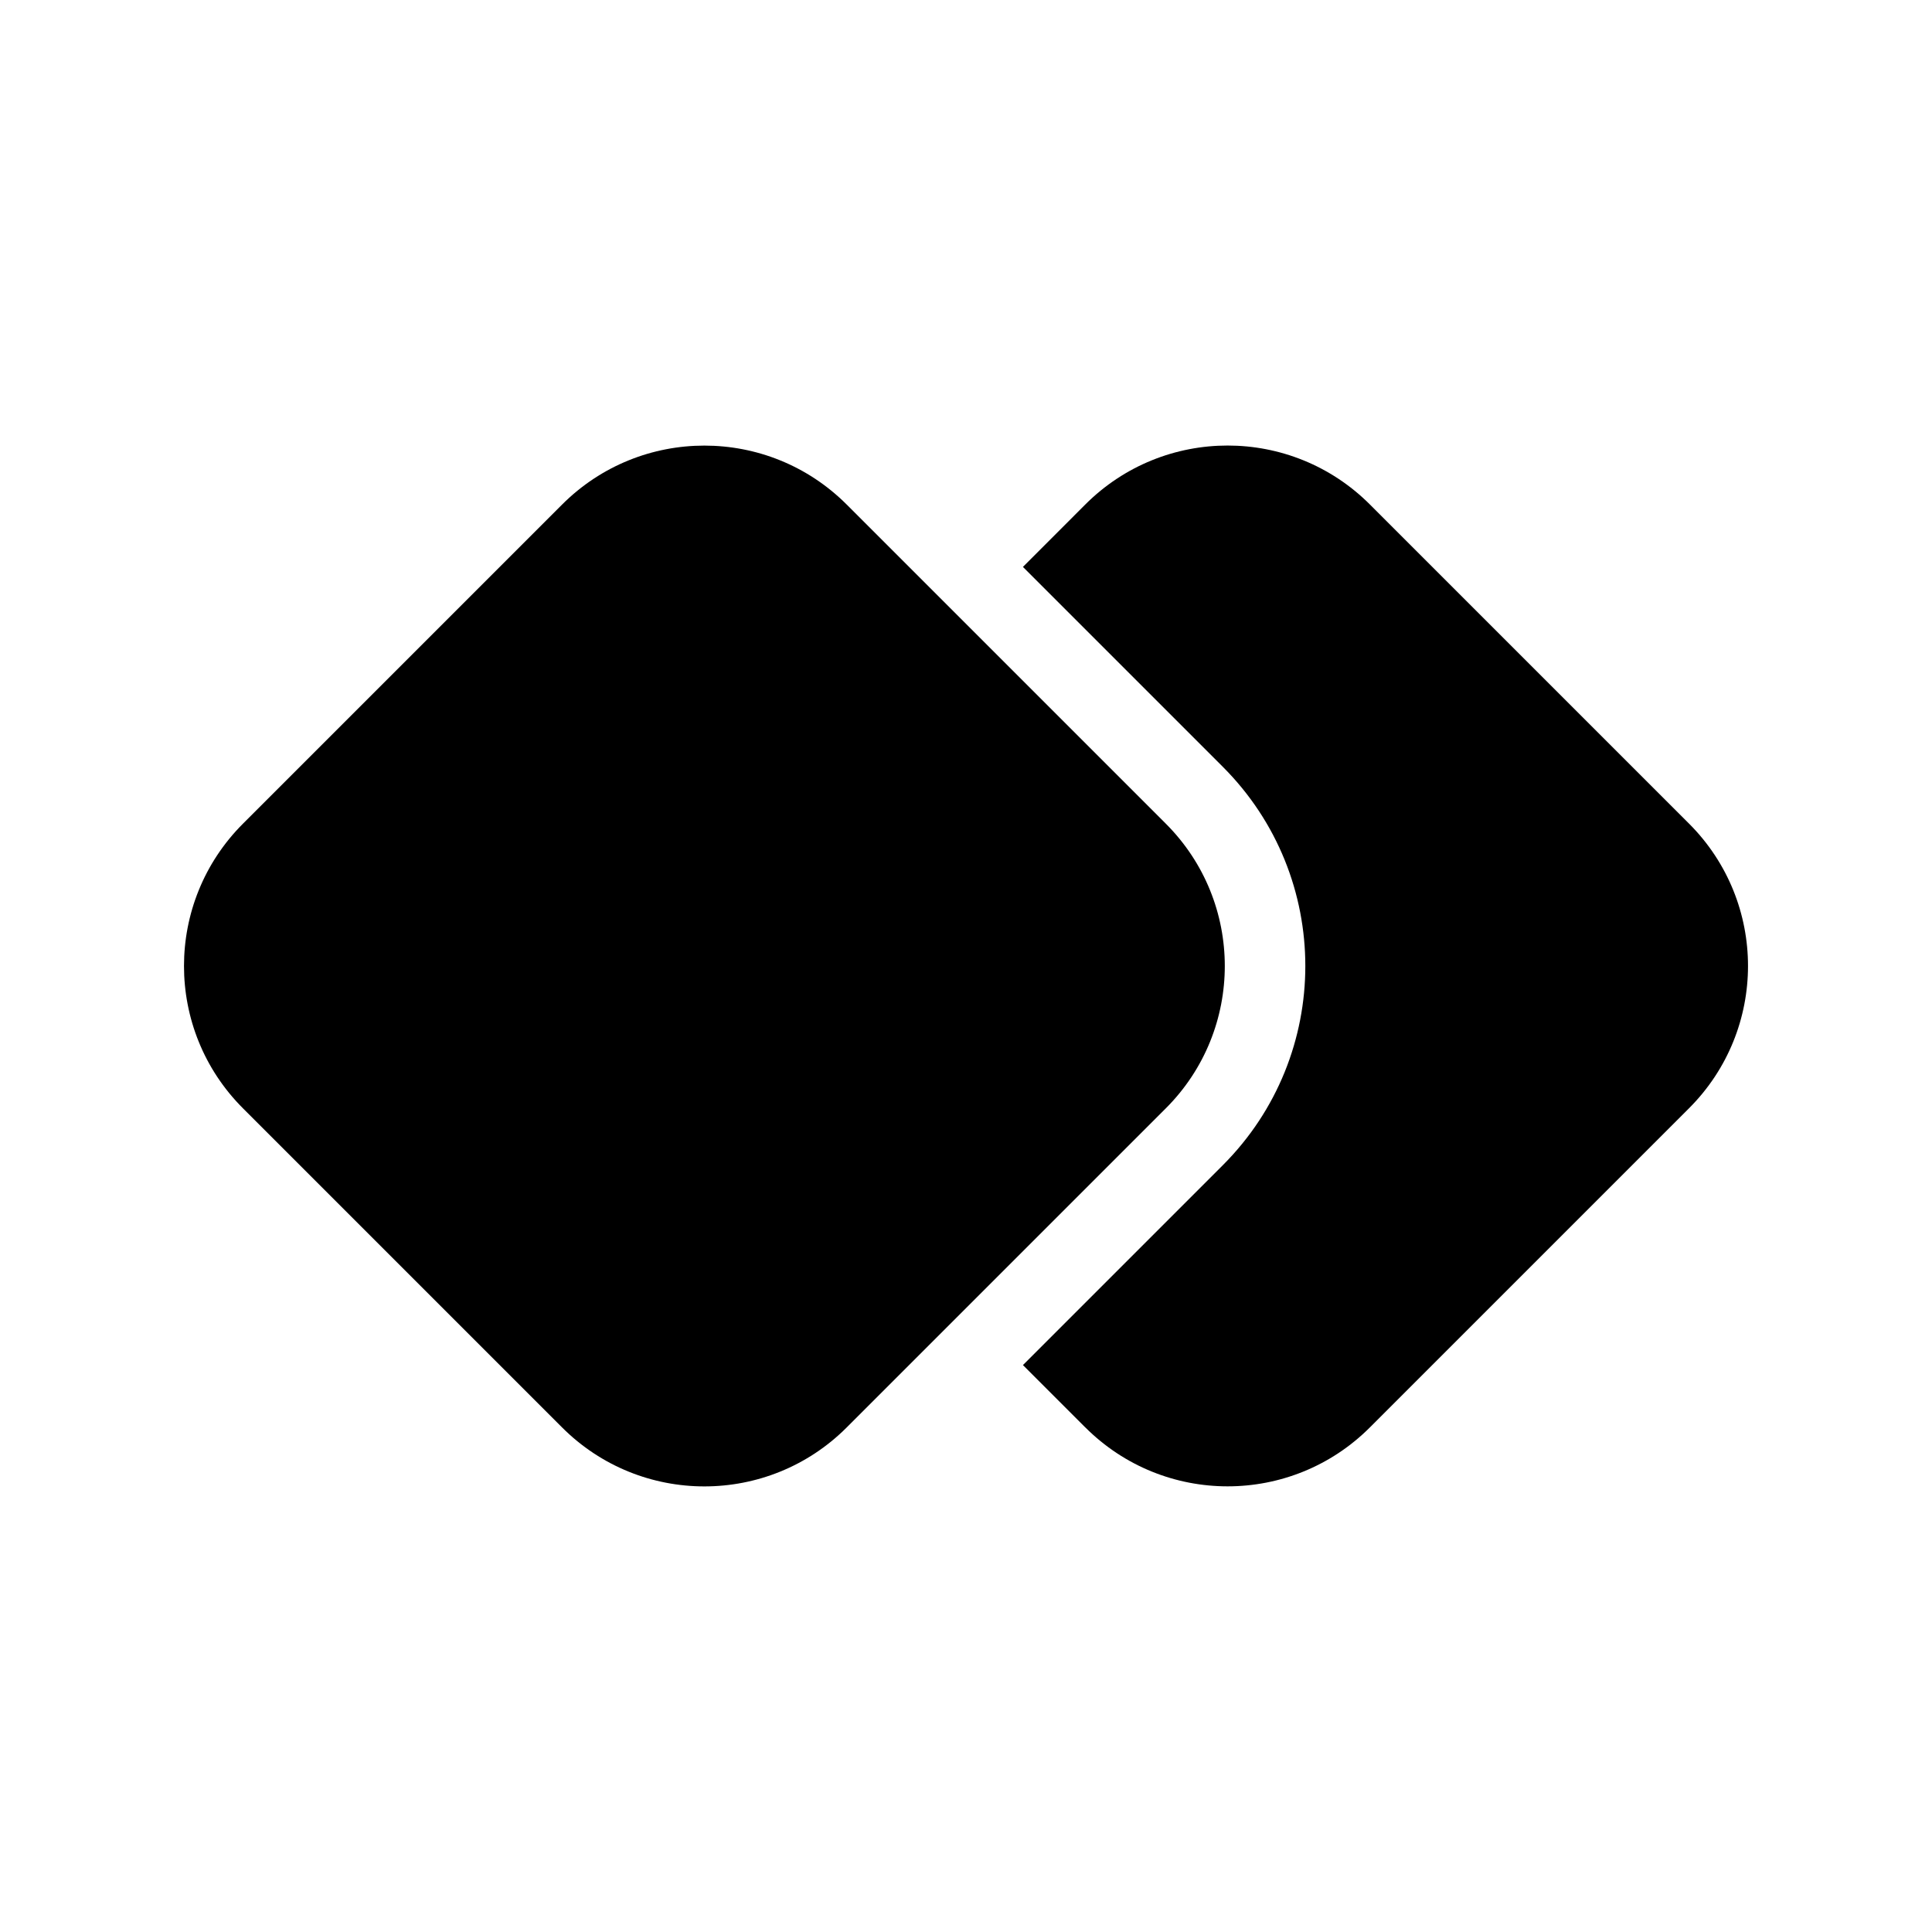 <!-- Generated by IcoMoon.io -->
<svg version="1.1" xmlns="http://www.w3.org/2000/svg" width="32" height="32" viewBox="0 0 32 32">
<title>protocol-handler-filled</title>
<path d="M17.976 23.643l-1.033-1.033 3.31-3.31c1.823-1.823 1.823-4.777 0-6.6l-3.31-3.31 1.033-1.034c1.302-1.302 3.412-1.302 4.714 0l5.286 5.286c1.302 1.302 1.302 3.412 0 4.714l-5.286 5.286c-1.302 1.302-3.412 1.302-4.714 0z"></path>
<path d="M19.31 18.357c1.302-1.302 1.302-3.412 0-4.714l-5.286-5.286c-1.302-1.302-3.412-1.302-4.714 0l-5.286 5.286c-1.302 1.302-1.302 3.412 0 4.714l5.286 5.286c1.302 1.302 3.412 1.302 4.714 0l5.286-5.286z"></path>
</svg>
